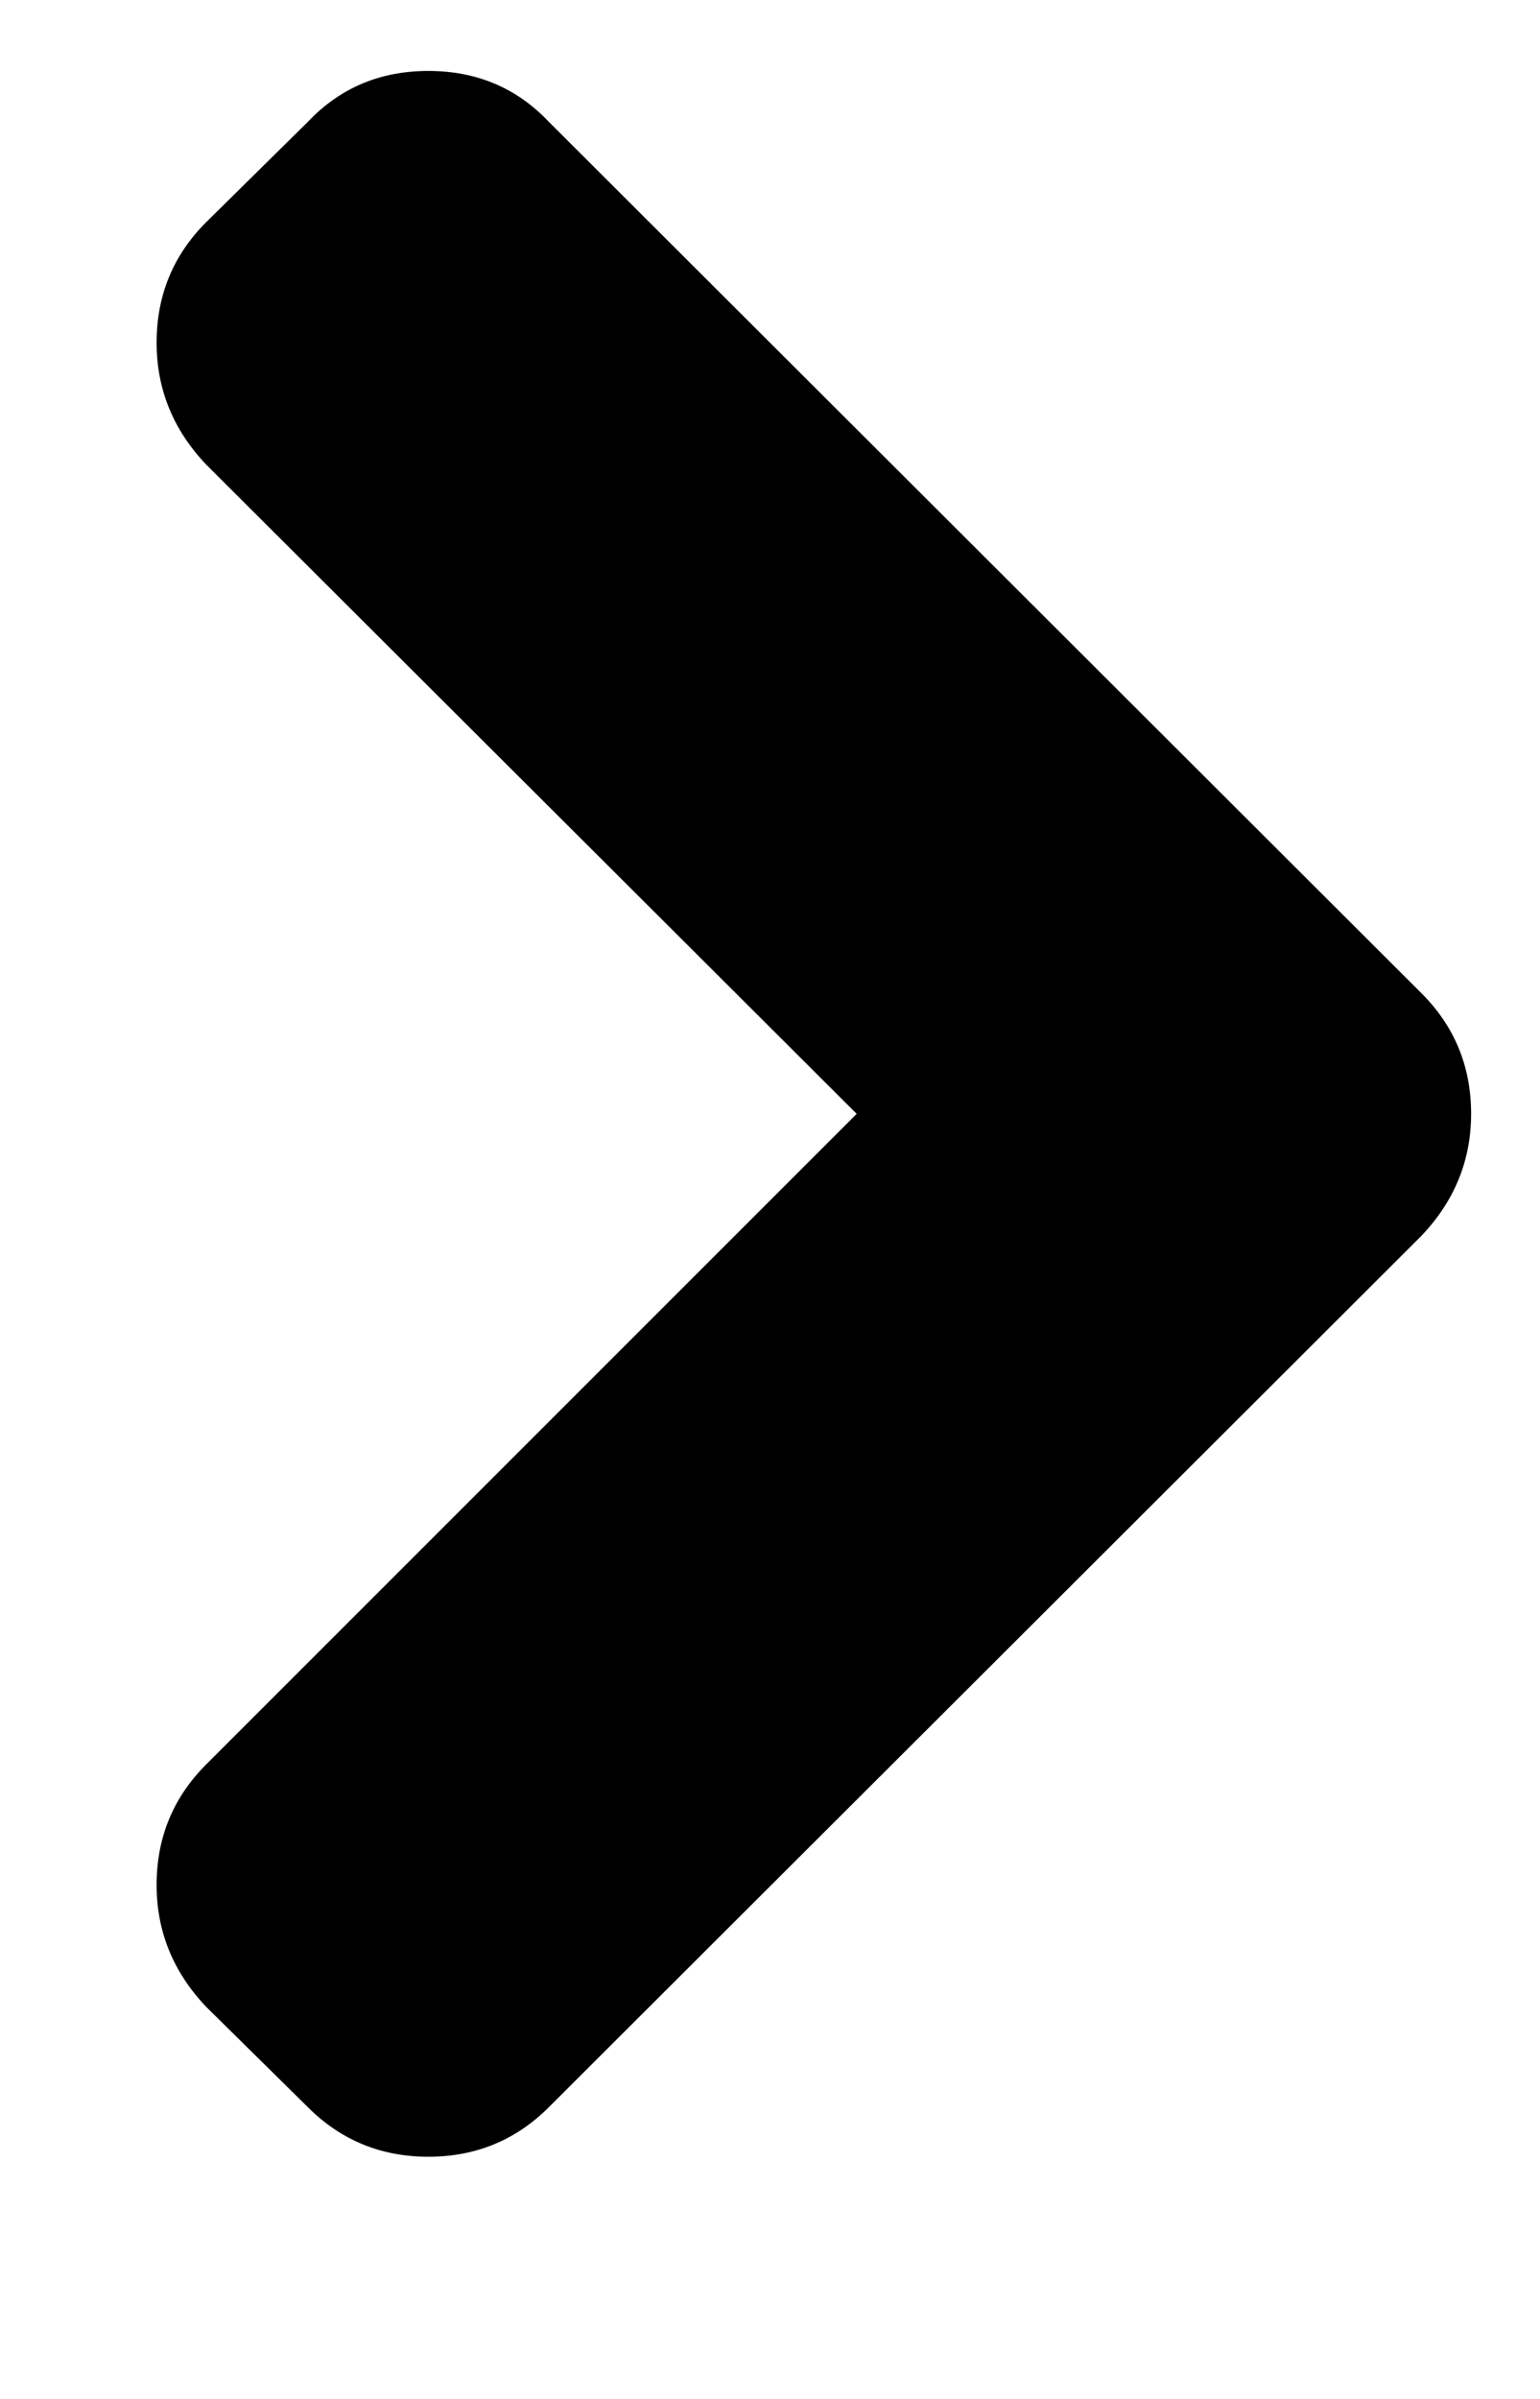 <?xml version="1.0" encoding="utf-8"?>
<!-- Generated by IcoMoon.io -->
<!DOCTYPE svg PUBLIC "-//W3C//DTD SVG 1.1//EN" "http://www.w3.org/Graphics/SVG/1.1/DTD/svg11.dtd">
<svg version="1.1" xmlns="http://www.w3.org/2000/svg" xmlns:xlink="http://www.w3.org/1999/xlink" width="321" height="500" viewBox="0 0 321 500">
	<path d="M306.641 232.143q0 14.509-10.324 25.391l-181.919 181.641q-10.324 10.324-25.112 10.324t-25.112-10.324l-21.206-20.926q-10.324-10.882-10.324-25.391 0-14.788 10.324-25.112l135.603-135.603-135.603-135.324q-10.324-10.882-10.324-25.391 0-14.788 10.324-25.112l21.206-20.926q10.044-10.603 25.112-10.603t25.112 10.603l181.919 181.641q10.324 10.324 10.324 25.112z" fill="#000000" />
</svg>
